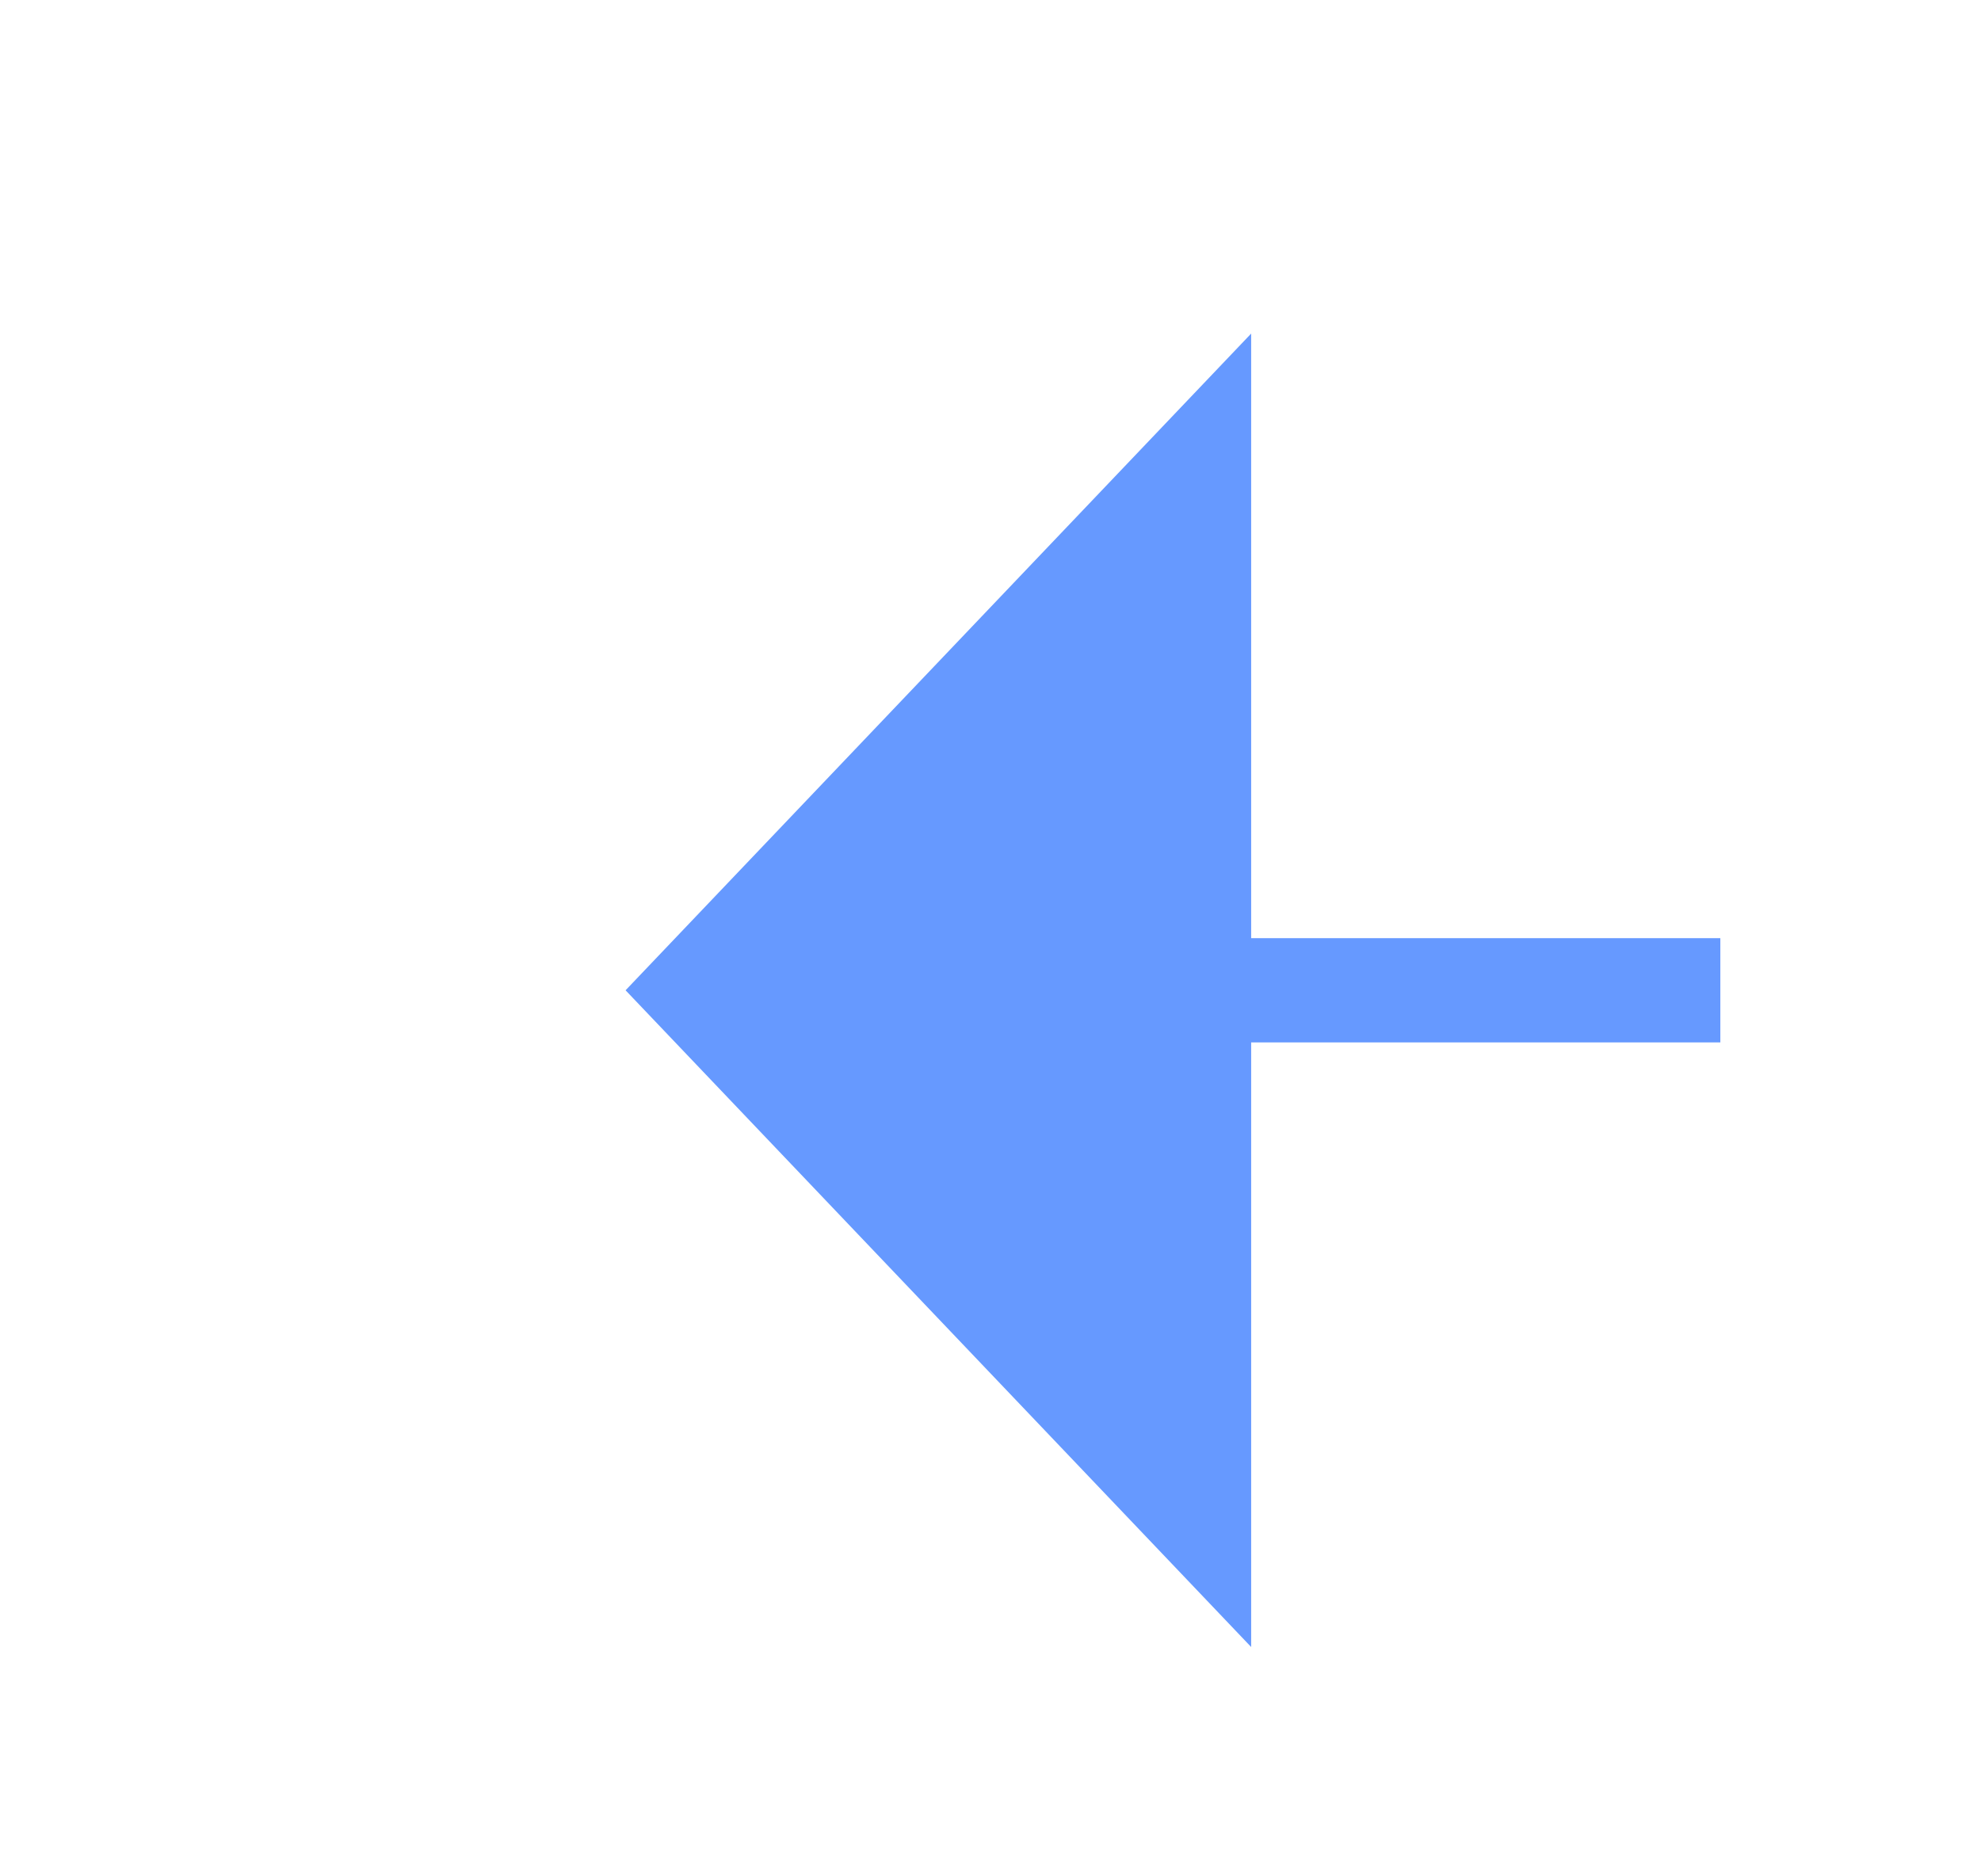 ﻿<?xml version="1.0" encoding="utf-8"?>
<svg version="1.1" xmlns:xlink="http://www.w3.org/1999/xlink" width="19px" height="18px" preserveAspectRatio="xMinYMid meet" viewBox="161 332  19 16" xmlns="http://www.w3.org/2000/svg">
  <defs>
    <mask fill="white" id="clip142">
      <path d="M 177.5 327  L 262.5 327  L 262.5 352  L 177.5 352  Z M 158 327  L 275 327  L 275 352  L 158 352  Z " fill-rule="evenodd" />
    </mask>
  </defs>
  <path d="M 177.5 340.5  L 172 340.5  M 262.5 340.5  L 272 340.5  " stroke-width="1" stroke="#6699ff" fill="none" />
  <path d="M 173 334.2  L 167 340.5  L 173 346.8  L 173 334.2  Z " fill-rule="nonzero" fill="#6699ff" stroke="none" mask="url(#clip142)" />
</svg>